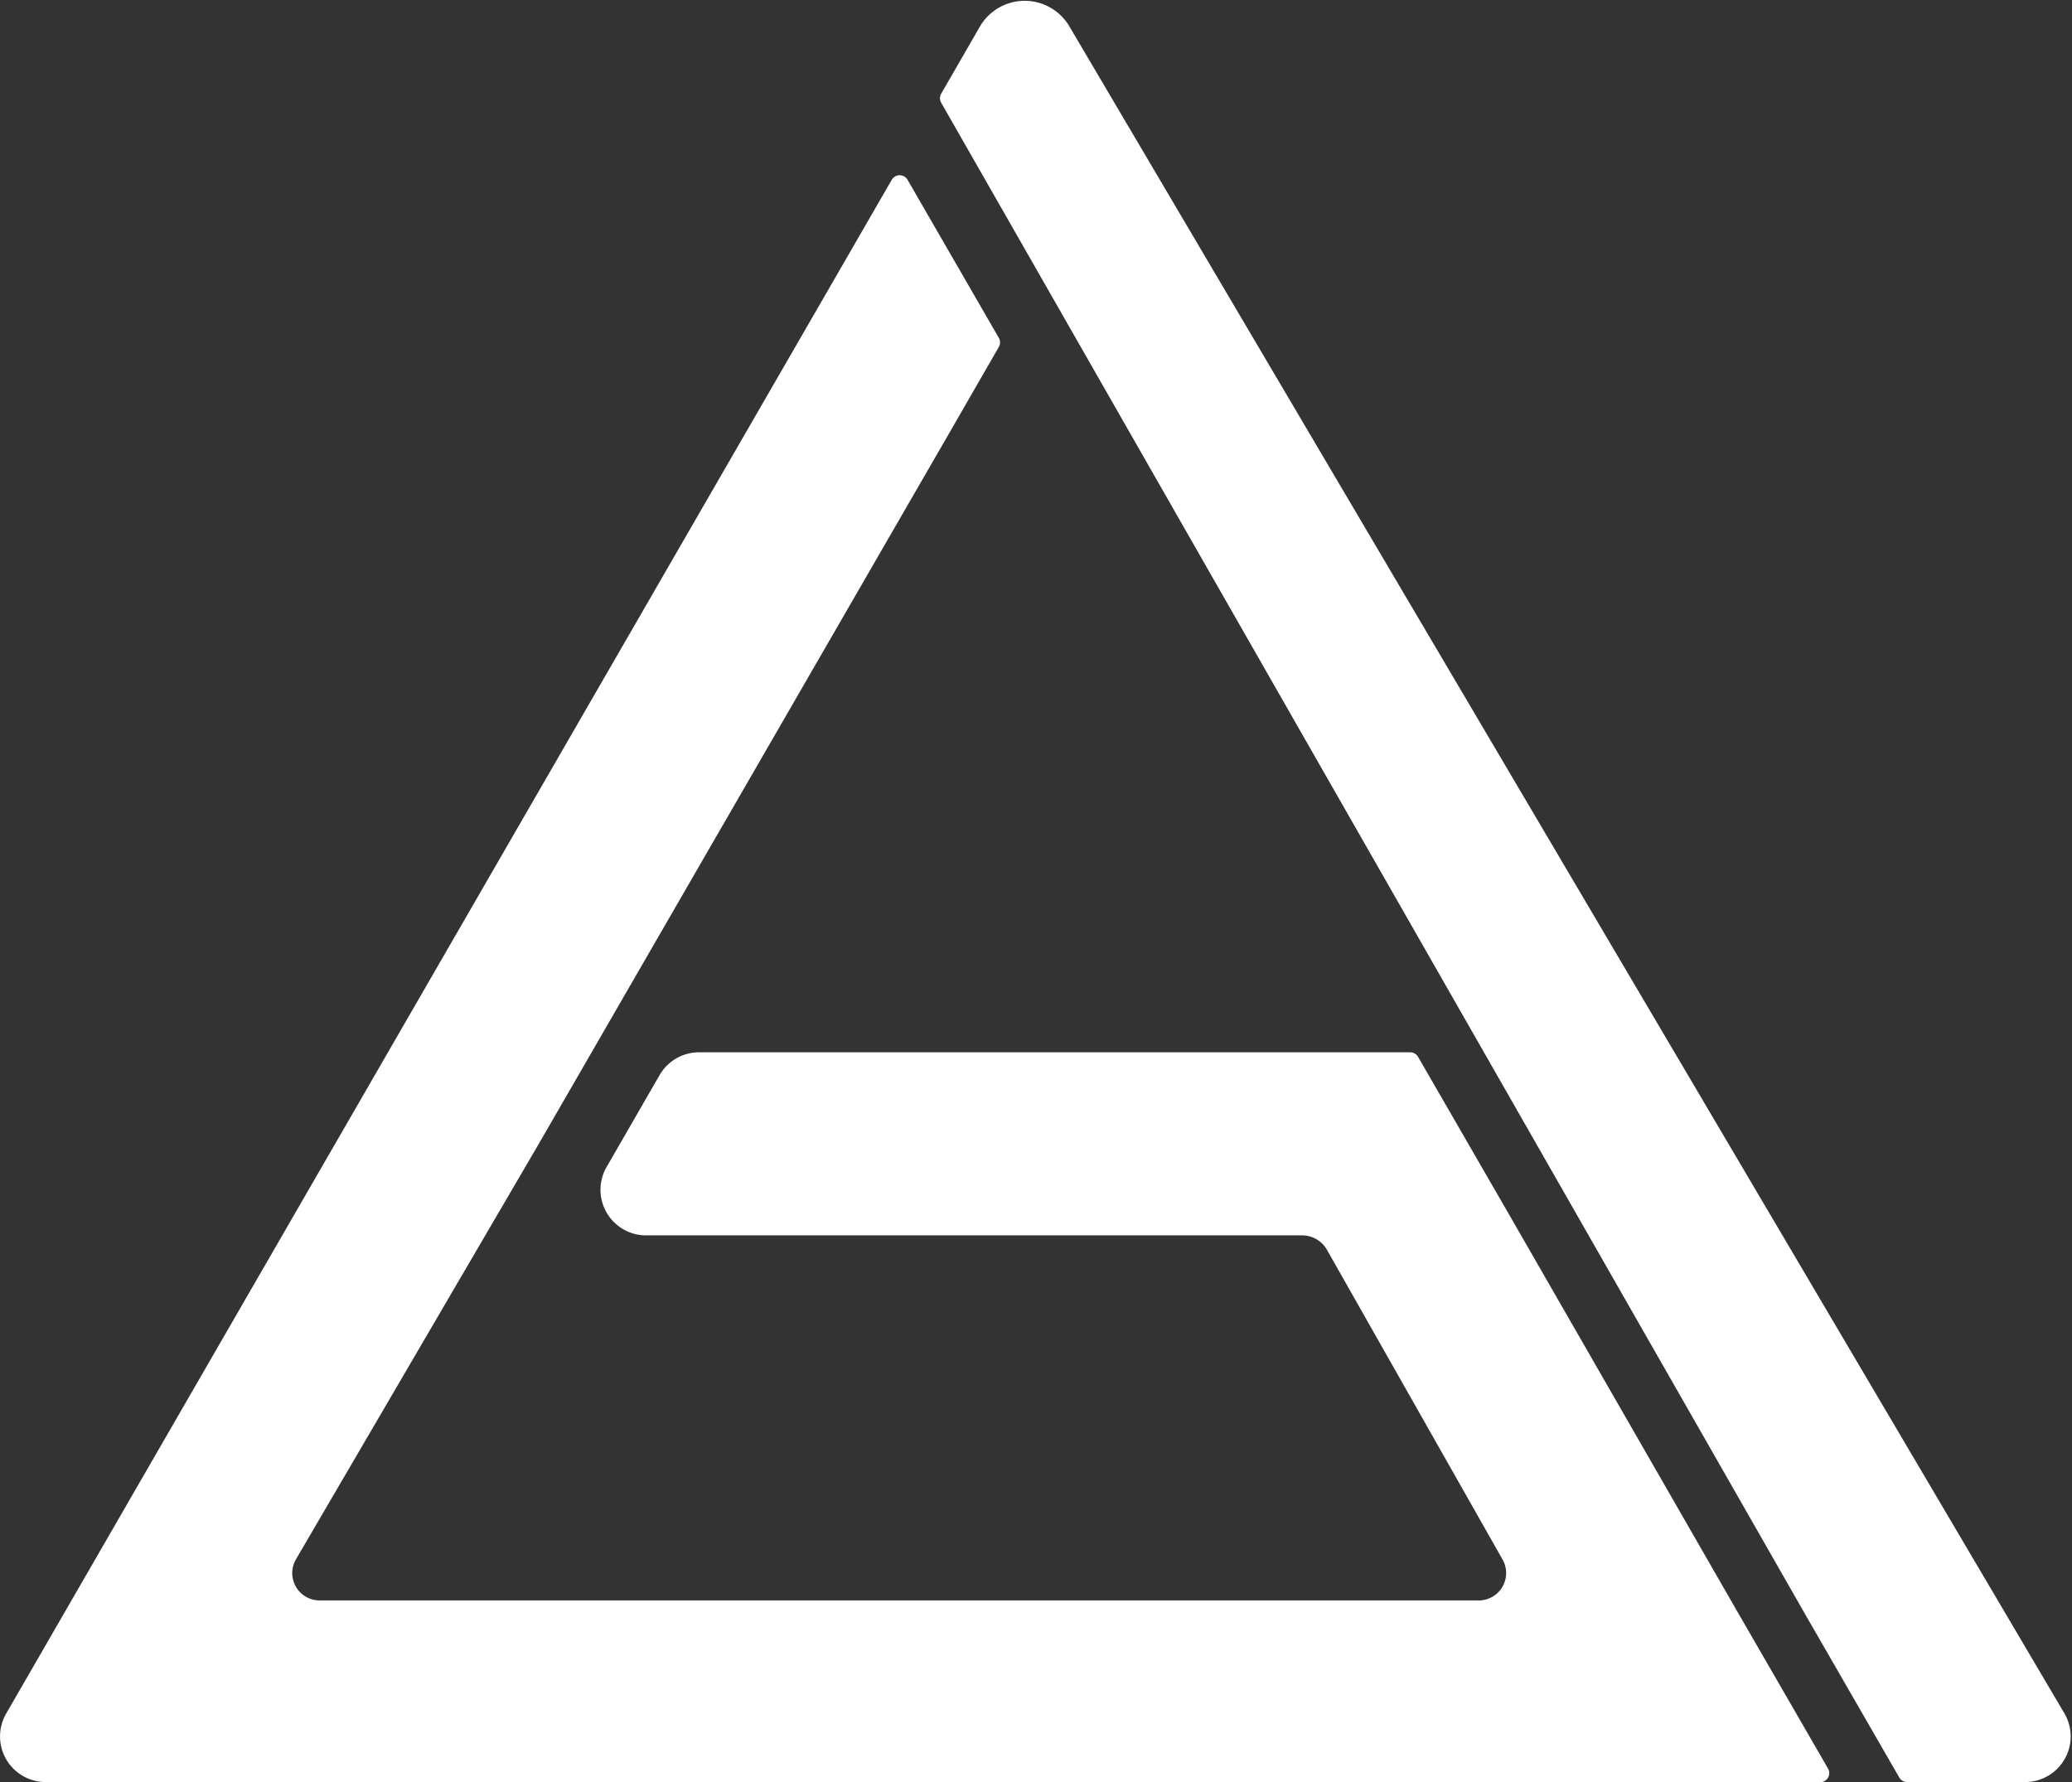 <svg xmlns="http://www.w3.org/2000/svg" viewBox="0 0 113.52 97.63"><rect x="0" y="0" width="113.52" height="97.63" fill="#333333" stroke="none"/><defs><style>.cls-1{fill:#fff;stroke:#fff;stroke-linejoin:round;}</style></defs><title>Asset 26</title><g id="Layer_2" data-name="Layer 2"><g id="Layer_1-2" data-name="Layer 1"><path class="cls-1" d="M111,97.13h-6.51l-5-8.67L52,5.38h0l2.14-3.71a2.34,2.34,0,0,1,4,0l54.55,92.48A2,2,0,0,1,111,97.13Z"/><path class="cls-1" d="M2.49,97.13a2,2,0,0,1-1.72-3L44.29,18.76l5-8.66,5,8.66-2.5,4.34-.27.47-2.23,3.86L34.06,53.8l-5,8.66L15.78,85.18a2,2,0,0,0,1.69,3H81a2,2,0,0,0,1.75-3L73.11,68.18a2.07,2.07,0,0,0-1.79-1h-36a2,2,0,0,1-1.69-2.93l2.94-5.1a2,2,0,0,1,1.69-1h39l5.08,8.8L94.63,88.33l5.09,8.81Z"/><path class="cls-1" d="M49.29,10.1"/><path class="cls-1" d="M49.29,10.1"/><path class="cls-1" d="M49.29,10.1"/><path class="cls-1" d="M49.29,10.1"/></g></g></svg>
